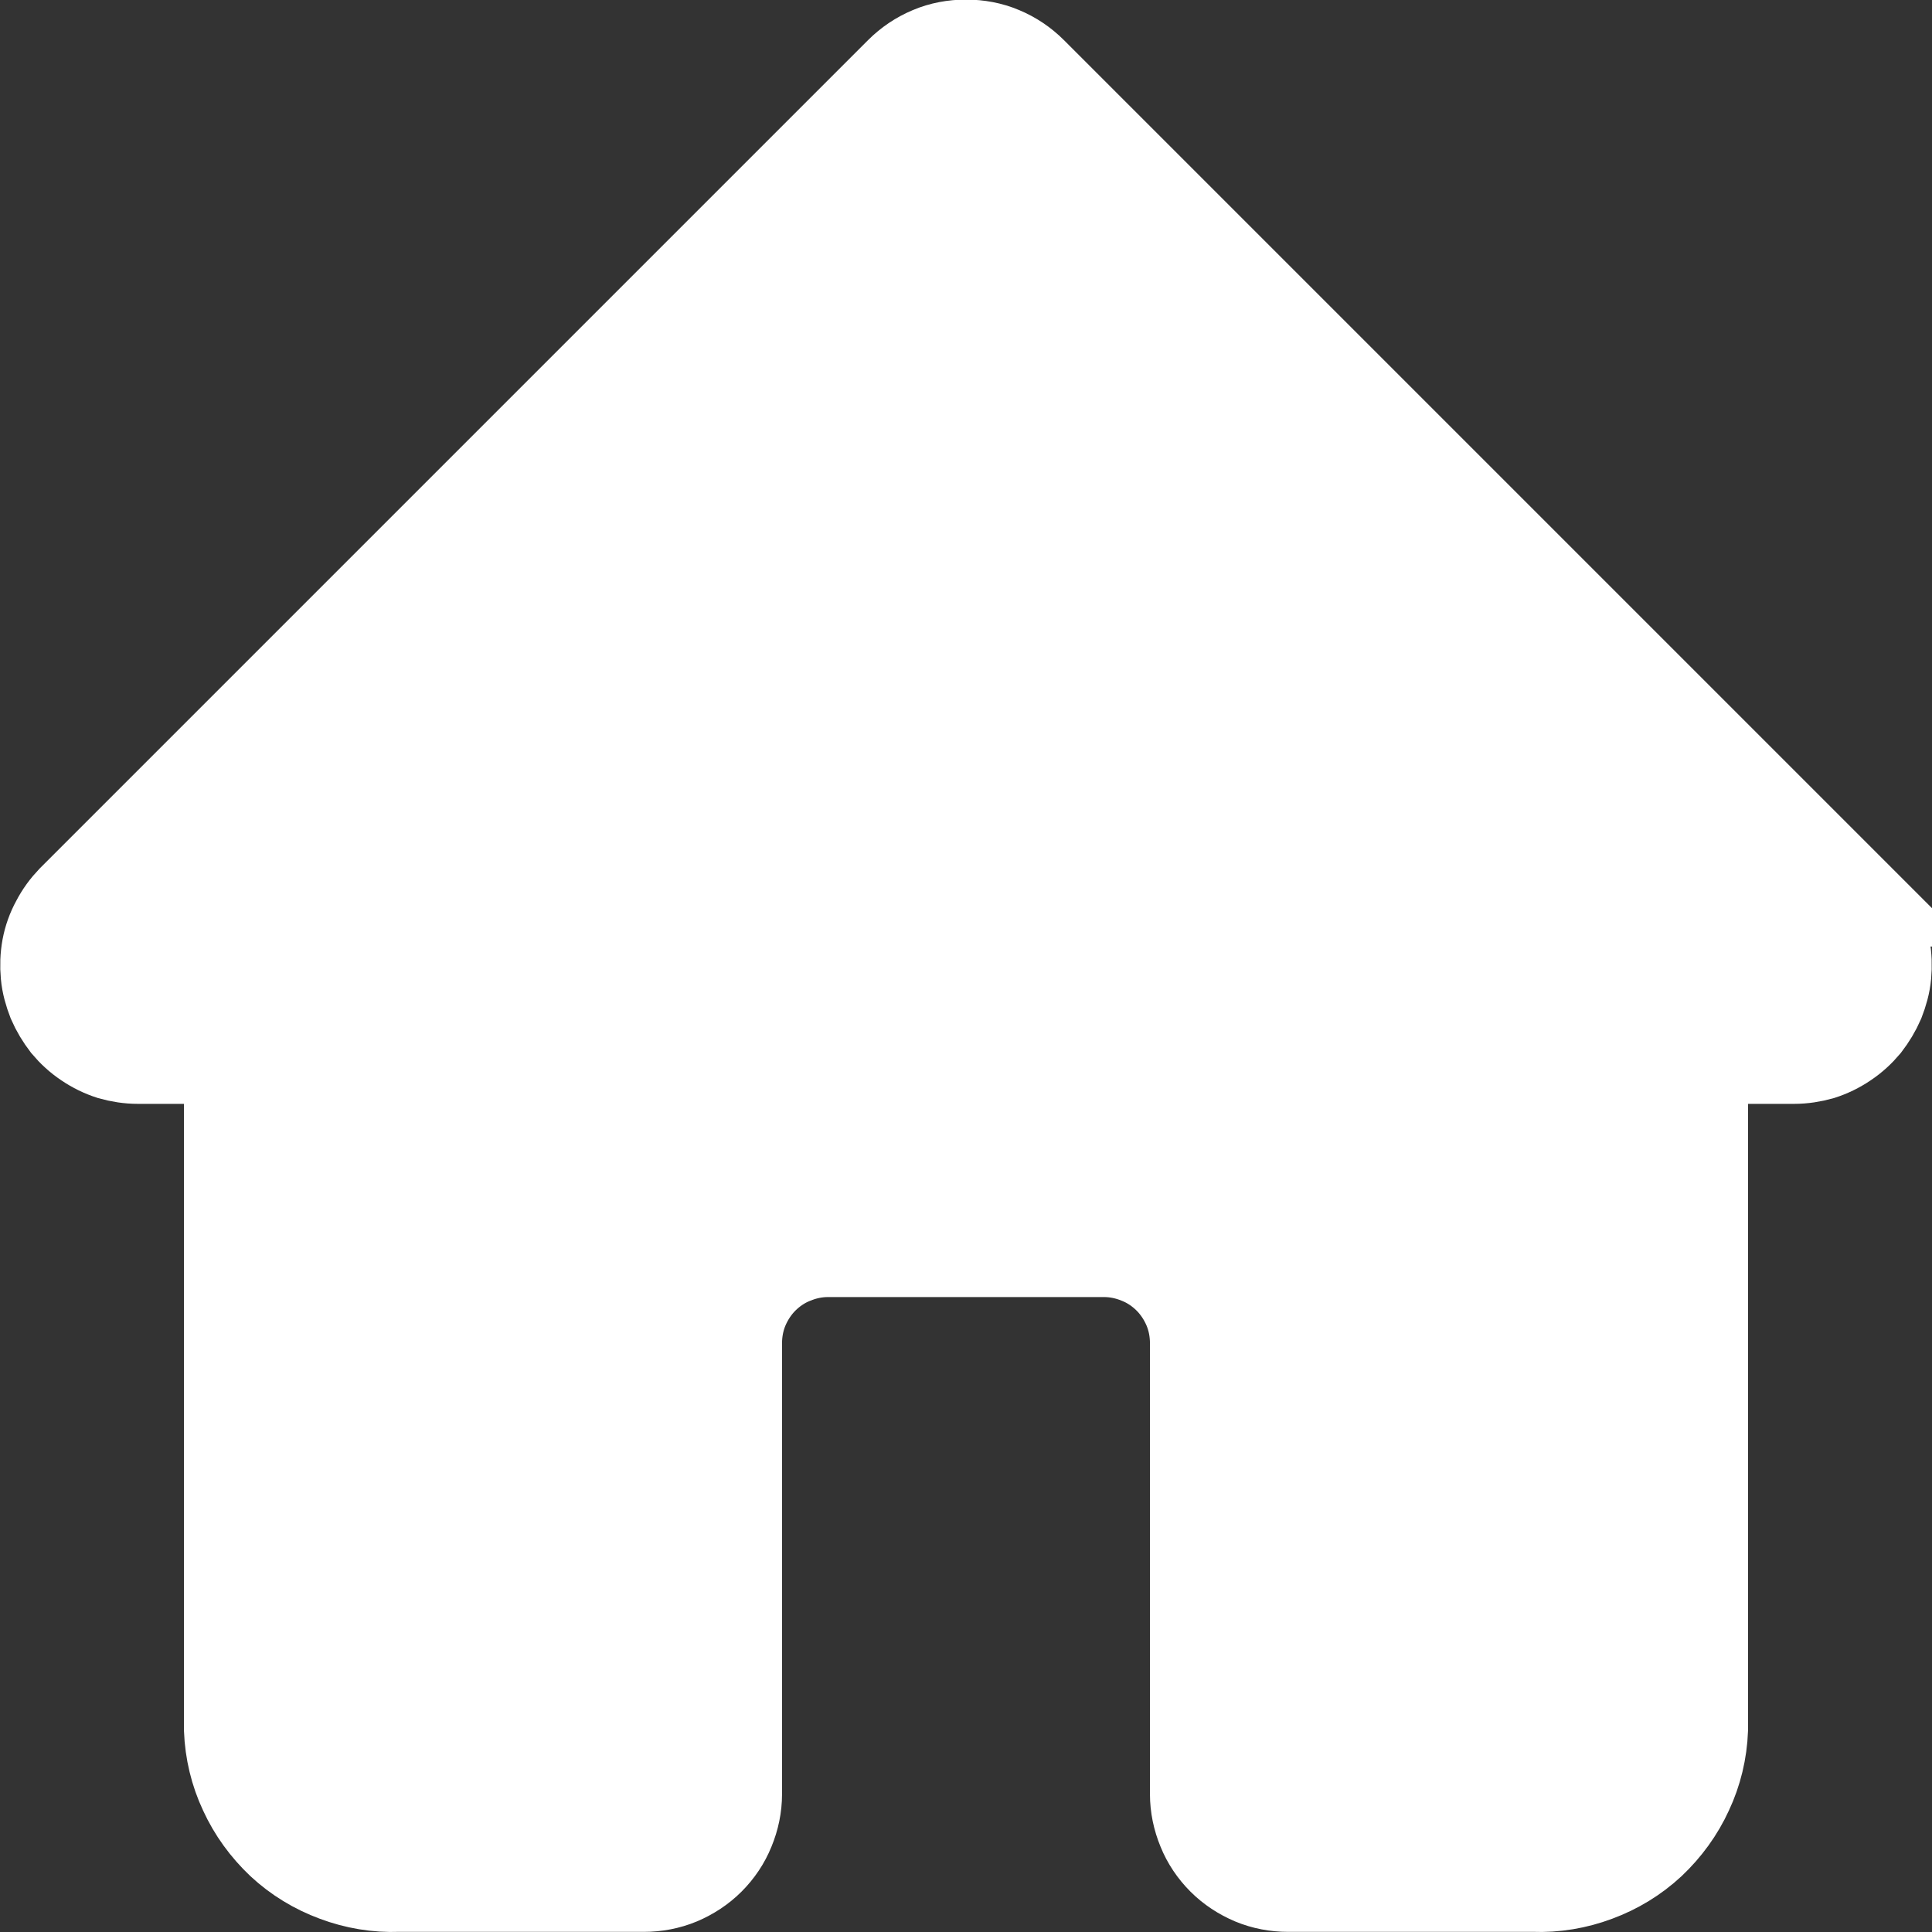 <svg version="1.2" xmlns="http://www.w3.org/2000/svg" viewBox="0 0 700 700" width="700" height="700">
	<rect x="0" y="0" width="700" height="700" fill="#333333" stroke="none"/>
	<title>home</title>
	<style>
		.s0 { fill: #ffffff;stroke: #ffffff;stroke-width: 33.3 } 
	</style>
	<g id="SVGRepo_bgCarrier">
	</g>
	<g id="SVGRepo_tracerCarrier">
	</g>
	<g id="SVGRepo_iconCarrier">
		<path id="primary" class="s0" d="m673.7 326.3l-300-300c-3.1-3.1-6.8-5.6-10.9-7.3-4-1.7-8.4-2.5-12.8-2.5-4.4 0-8.8 0.8-12.8 2.5-4.1 1.7-7.8 4.2-10.9 7.3l-300 300c-2.3 2.4-4.2 5-5.7 7.9-1.6 2.9-2.7 6-3.3 9.2-0.6 3.3-0.7 6.5-0.4 9.8 0.3 3.3 1.2 6.4 2.4 9.5 1.3 3 3 5.8 5 8.4 2.1 2.5 4.5 4.7 7.2 6.5 2.8 1.9 5.7 3.3 8.8 4.3 3.2 0.9 6.4 1.4 9.7 1.4h33.3v243.4c0.3 7.7 2.1 15.3 5.4 22.3 3.2 7 7.8 13.3 13.4 18.6 5.7 5.3 12.3 9.3 19.6 12 7.2 2.7 14.9 4 22.6 3.7h89c4.4 0 8.7-0.8 12.8-2.5 4-1.7 7.7-4.1 10.8-7.2 3.1-3.1 5.6-6.8 7.2-10.8 1.7-4.1 2.6-8.4 2.6-12.8v-163.3c0-4.4 0.8-8.7 2.5-12.8 1.7-4 4.1-7.7 7.2-10.8 3.1-3.1 6.8-5.6 10.8-7.2 4.1-1.7 8.4-2.6 12.8-2.6h100c4.4 0 8.7 0.9 12.8 2.6 4 1.6 7.7 4.1 10.8 7.2 3.1 3.1 5.5 6.8 7.2 10.8 1.7 4.1 2.5 8.4 2.5 12.8v163.3c0 4.4 0.9 8.7 2.6 12.8 1.6 4 4.1 7.7 7.2 10.8 3.1 3.1 6.8 5.5 10.8 7.2 4.1 1.7 8.4 2.5 12.8 2.5h89c7.7 0.3 15.4-1 22.6-3.7 7.3-2.7 13.9-6.7 19.6-12 5.6-5.3 10.2-11.6 13.4-18.6 3.3-7 5.1-14.6 5.4-22.3v-243.4h33.3c3.3 0 6.5-0.5 9.7-1.4 3.1-1 6-2.4 8.8-4.3 2.7-1.8 5.1-4 7.2-6.5 2-2.6 3.7-5.4 5-8.4 1.2-3.1 2.1-6.2 2.4-9.5 0.3-3.3 0.2-6.5-0.4-9.8-0.6-3.2-1.7-6.3-3.3-9.2-1.5-2.9-3.4-5.5-5.7-7.9z"/>
	</g>
</svg>